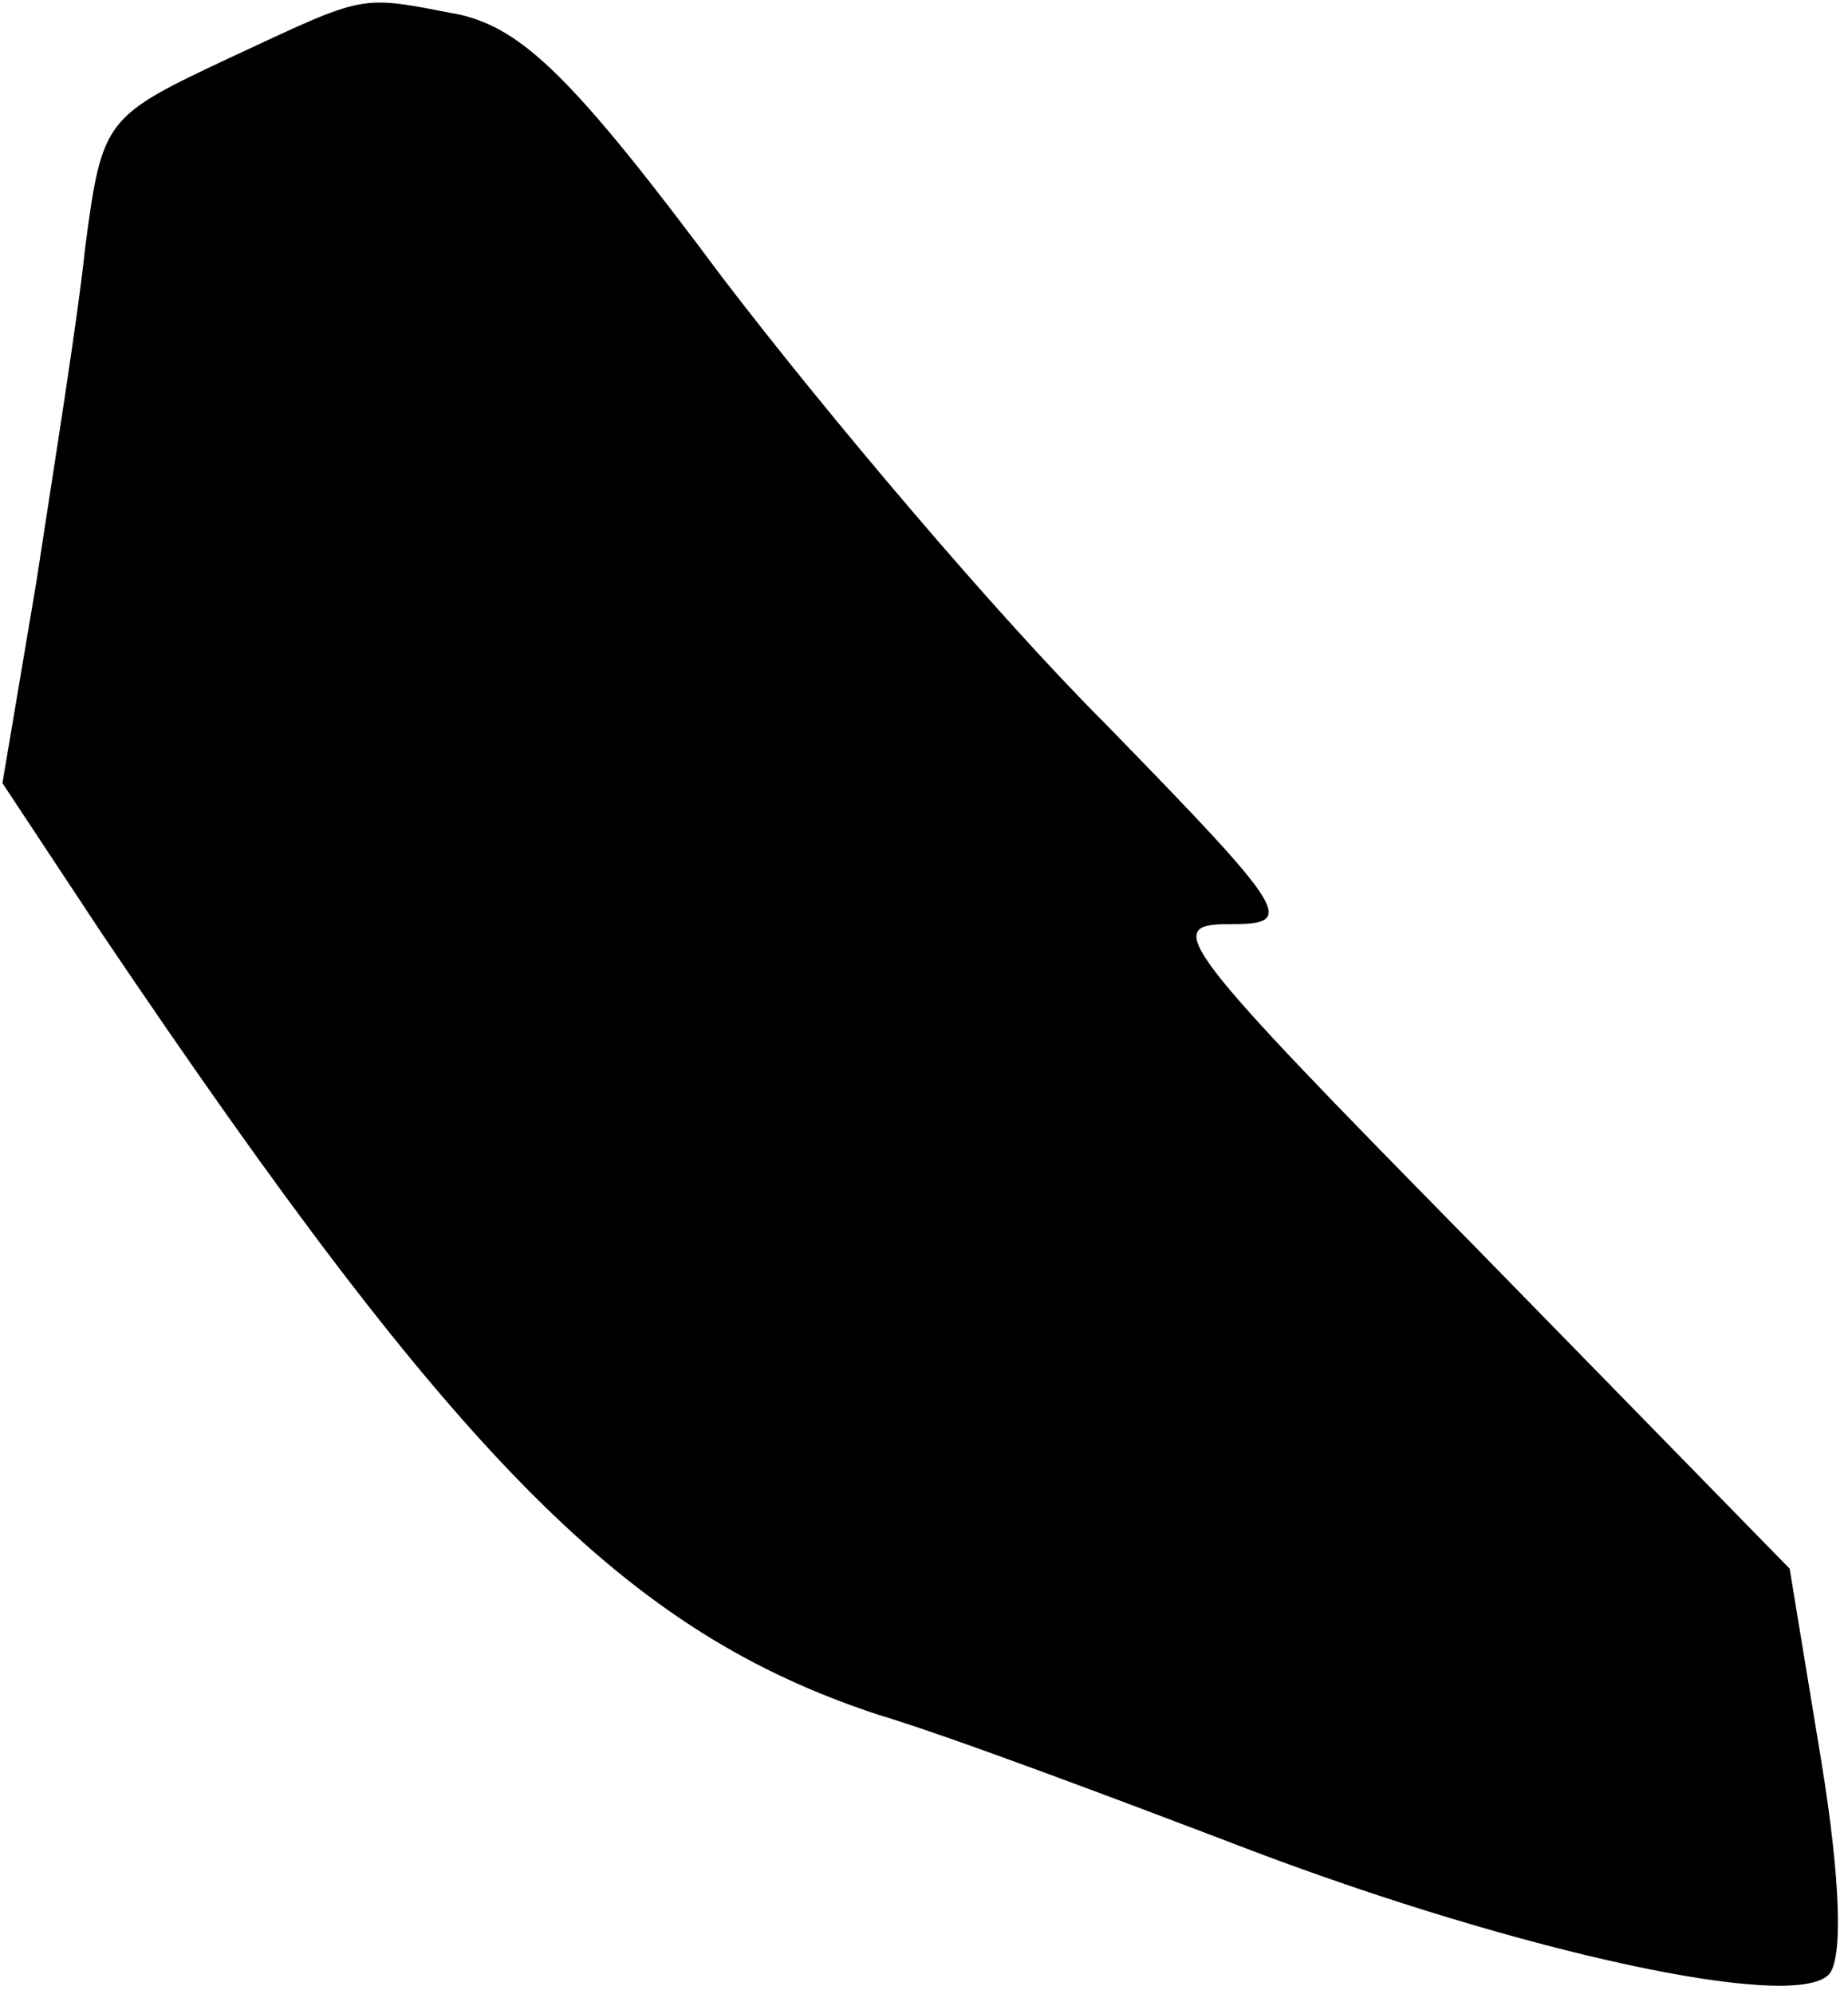 <?xml version="1.0" standalone="no"?>
<!DOCTYPE svg PUBLIC "-//W3C//DTD SVG 20010904//EN"
 "http://www.w3.org/TR/2001/REC-SVG-20010904/DTD/svg10.dtd">
<svg version="1.0" xmlns="http://www.w3.org/2000/svg"
 width="76pt" height="82pt" viewBox="0 0 76 82"
 preserveAspectRatio="xMidYMid meet">
<g transform="translate(0,82) scale(0.1,-0.1)"
fill="#000000" stroke="none">
<path fill="#000000" stroke="none" d="M94 796 c-51 -24 -52 -25 -59 -78 -3
-29 -13 -91 -20 -137 l-14 -83 41 -62 c147 -218 216 -287 319 -321 30 -9 99
-35 154 -56 111 -42 222 -66 237 -51 6 6 5 39 -3 88 l-13 79 -130 133 c-121
123 -128 132 -101 132 28 0 27 3 -51 83 -45 45 -115 128 -157 183 -61 82 -82
102 -108 108 -42 8 -37 9 -95 -18z"/>
</g>
</svg>
